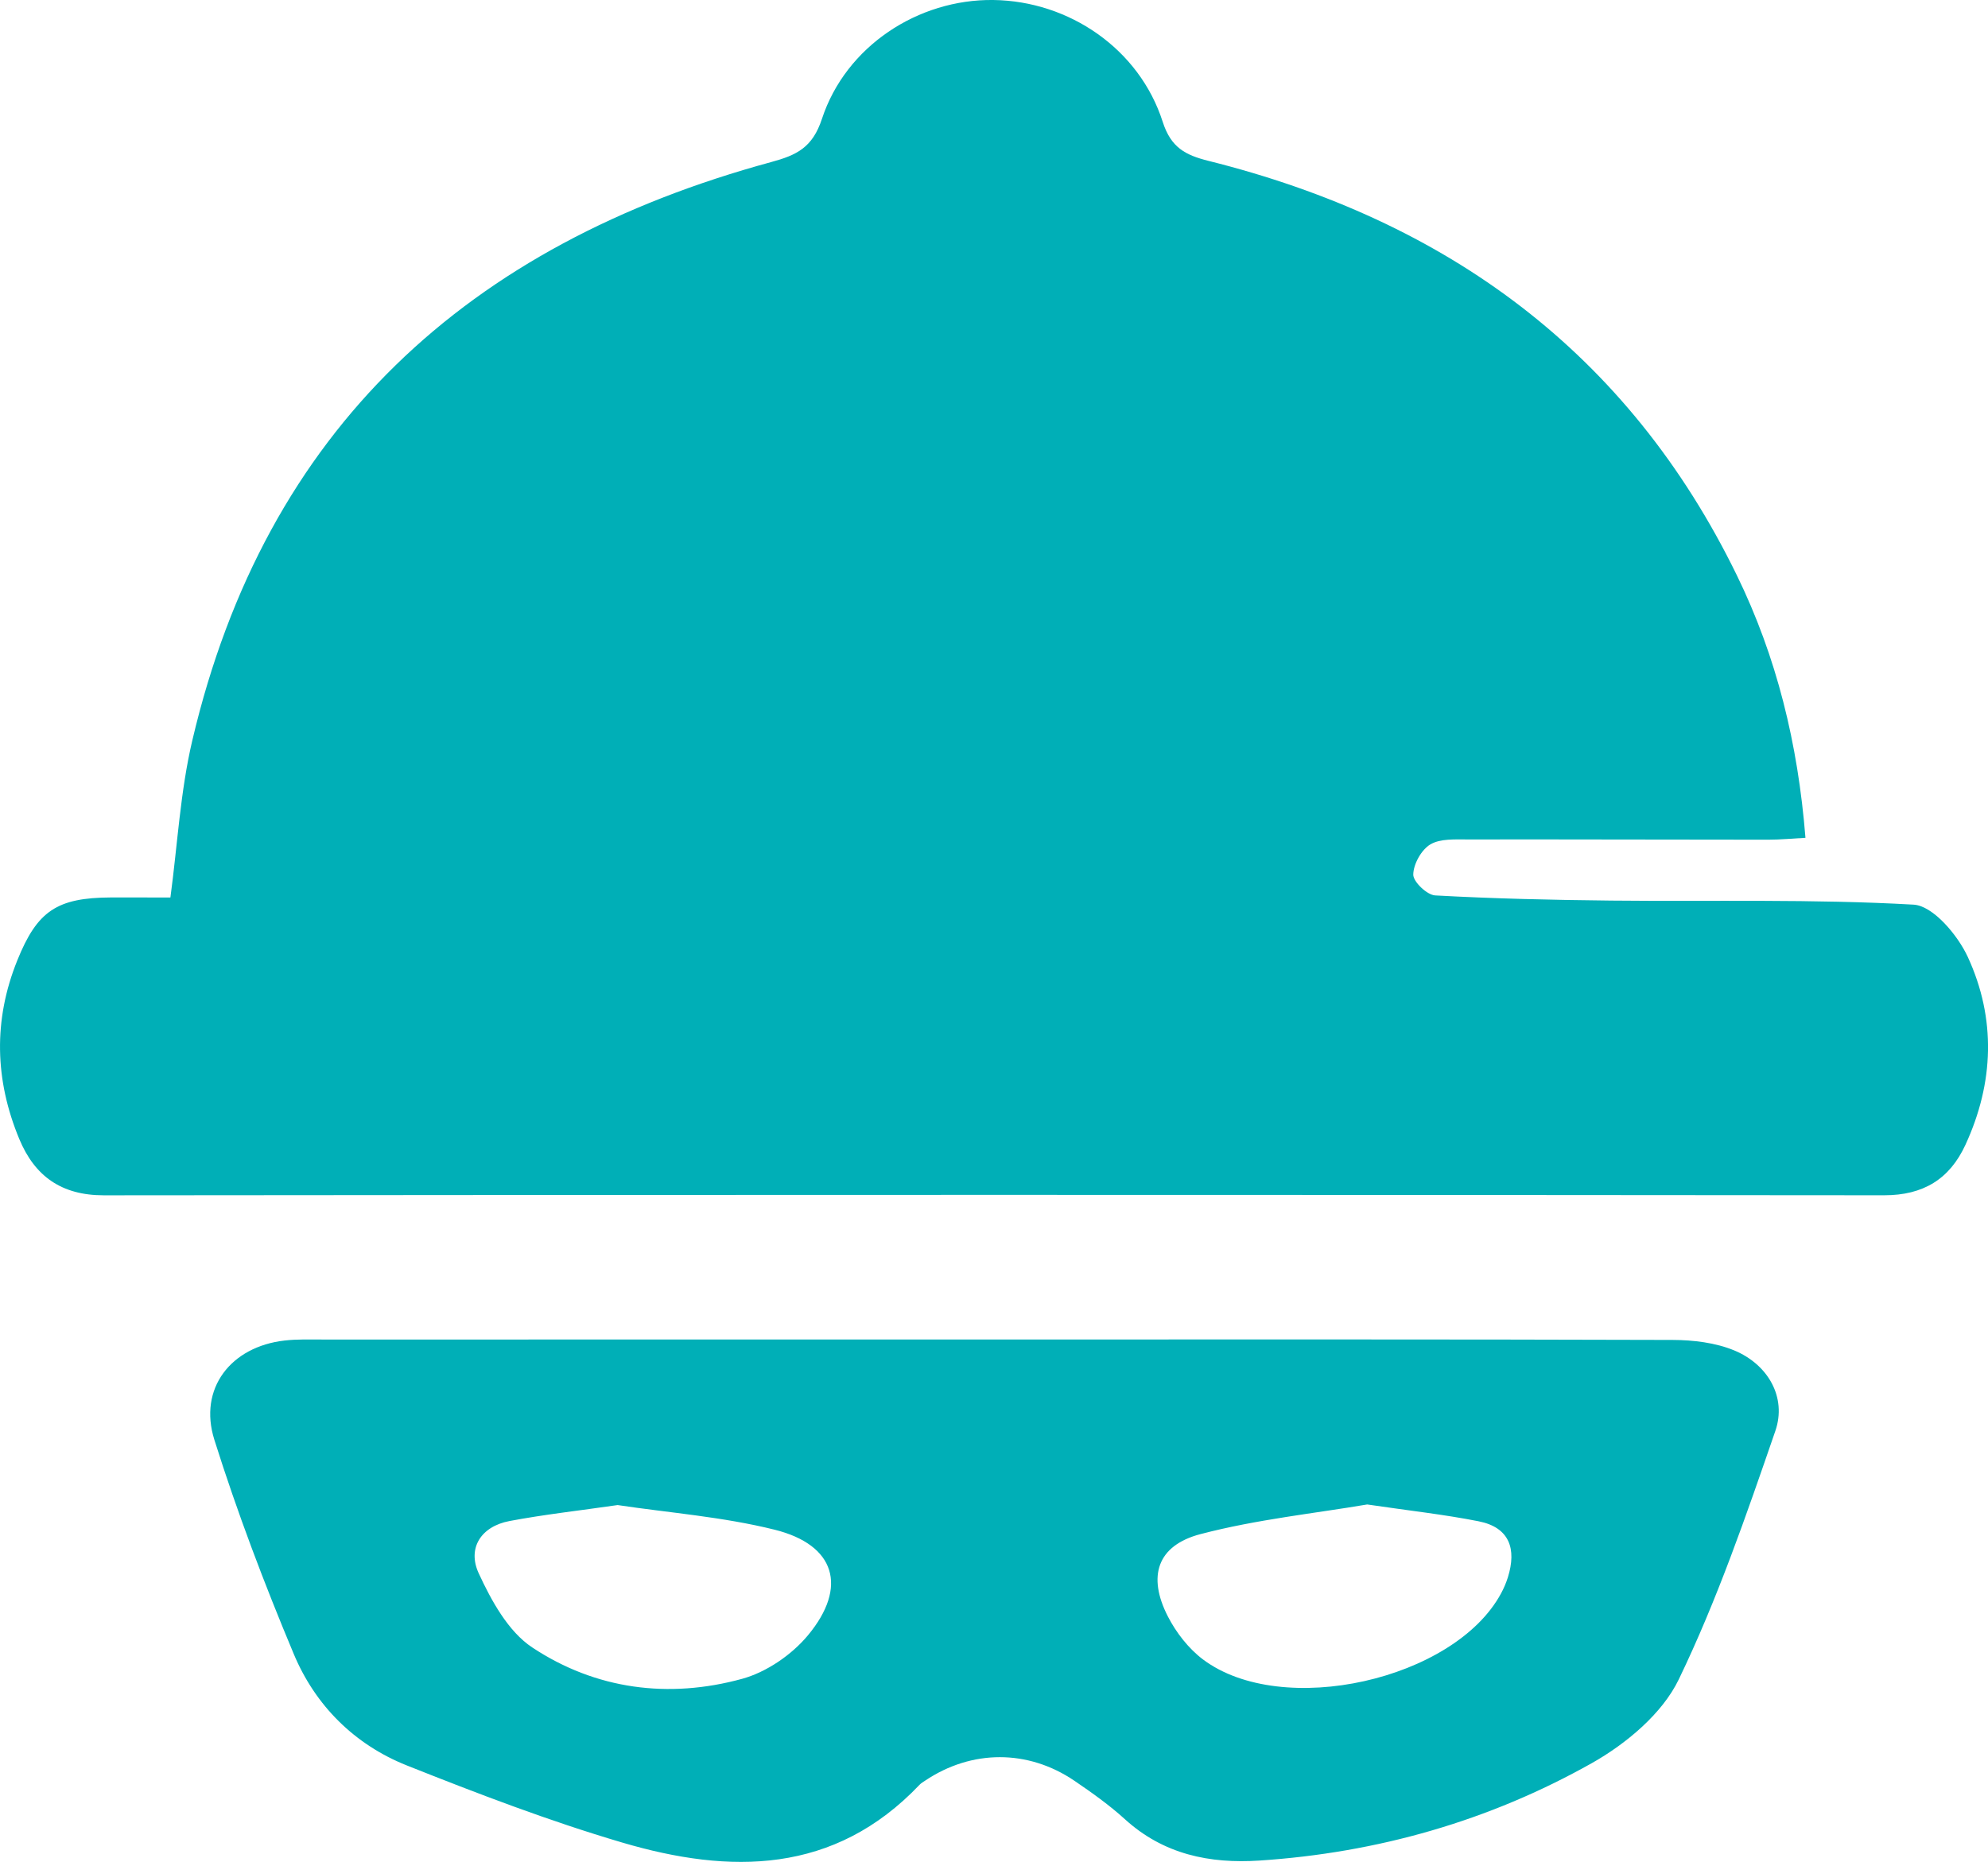 <?xml version="1.0" encoding="utf-8"?>
<!-- Generator: Adobe Illustrator 24.1.1, SVG Export Plug-In . SVG Version: 6.00 Build 0)  -->
<svg version="1.1" xmlns="http://www.w3.org/2000/svg" xmlns:xlink="http://www.w3.org/1999/xlink" x="0px" y="0px"
	 viewBox="0 0 500 468.38" style="enable-background:new 0 0 500 468.38;" xml:space="preserve">
<style type="text/css">
	.st0{fill:#FFFFFF;}
	.st1{fill:#00AFB7;}
	.st2{fill:#093833;}
	.st3{fill:#36B6E9;}
	.st4{fill:#282828;}
	.st5{fill-rule:evenodd;clip-rule:evenodd;fill:#00AFB7;}
	.st6{fill:none;stroke:#13B7AB;stroke-miterlimit:10;}
	.st7{fill-rule:evenodd;clip-rule:evenodd;fill:none;stroke:#114477;stroke-miterlimit:10;}
	.st8{fill-rule:evenodd;clip-rule:evenodd;fill:none;stroke:#13B7AB;stroke-miterlimit:10;}
	.st9{fill:#336699;}
	.st10{fill:#114477;}
	.st11{clip-path:url(#SVGID_6_);}
	.st12{fill:none;stroke:#FFFFFF;stroke-width:2;stroke-miterlimit:10;}
	.st13{fill:#0A443E;}
	.st14{clip-path:url(#SVGID_16_);fill:#0A443E;}
	.st15{fill-rule:evenodd;clip-rule:evenodd;fill:#0A443E;}
	.st16{fill-rule:evenodd;clip-rule:evenodd;fill:#064627;}
	.st17{fill-rule:evenodd;clip-rule:evenodd;fill:#70AC54;}
	.st18{fill-rule:evenodd;clip-rule:evenodd;fill:#1F1A17;}
	.st19{fill:#136380;}
	.st20{fill:none;stroke:#344154;stroke-width:3;stroke-linecap:round;stroke-miterlimit:10;}
	.st21{fill:#FF6D3B;}
	.st22{fill:none;stroke:#344154;stroke-width:1.5;stroke-miterlimit:10;}
	.st23{opacity:0.75;}
	.st24{fill:none;stroke:#00AFB7;stroke-width:3;stroke-miterlimit:10;}
	.st25{fill:#10C626;}
	.st26{fill:#00CC33;}
</style>
<g id="guias">
</g>
<g id="Capa_2">
	<g>
		<path class="st1" d="M42.86,225.77c1.79-13.31,2.49-26.69,5.51-39.52C66.8,107.82,117.78,61.5,193.95,40.77
			c6.44-1.75,10.4-3.64,12.78-10.88C212.74,11.61,230.93-0.24,249.83,0c19.11,0.25,36.73,12.34,42.6,30.64
			c2.09,6.52,5.73,8.38,11.56,9.84c59.8,14.95,105.49,48.09,132.88,104.31c9.95,20.43,15.32,42.18,17.22,65.97
			c-3.24,0.17-6.3,0.47-9.36,0.47c-25.17,0-50.34-0.1-75.51-0.06c-3.21,0.01-6.96-0.25-9.48,1.25c-2.26,1.35-4.26,4.96-4.29,7.59
			c-0.02,1.81,3.46,5.13,5.51,5.24c14.74,0.81,29.51,1.15,44.28,1.3c25.36,0.26,50.76-0.42,76.05,1.02
			c4.89,0.28,11.09,7.65,13.63,13.16c7.14,15.49,6.61,31.64-0.6,47.27c-3.97,8.6-10.59,12.69-20.44,12.68
			c-149.25-0.14-298.5-0.14-447.75,0.01c-10.72,0.01-17.41-4.85-21.28-14.16c-6.17-14.85-6.57-29.9-0.5-44.94
			c5.02-12.46,9.98-15.77,23.58-15.83C32.89,225.75,37.85,225.77,42.86,225.77z"/>
		<path class="st1" d="M250.12,336.96c56.85,0,113.7-0.07,170.55,0.11c5.2,0.02,10.77,0.68,15.51,2.64
			c8.5,3.53,13.24,11.8,10.34,20.24c-7.29,21.16-14.61,42.46-24.31,62.55c-4.16,8.61-13.23,16.17-21.85,21.03
			c-25.81,14.53-53.94,22.56-83.62,24.51c-12.5,0.82-24.1-1.56-33.8-10.39c-3.93-3.57-8.31-6.69-12.71-9.68
			c-11.68-7.94-25.85-7.88-37.51-0.06c-0.49,0.33-1.03,0.63-1.43,1.05c-21.48,22.61-47.71,22.54-74.82,14.54
			c-18.36-5.42-36.34-12.3-54.15-19.39c-13.13-5.23-23-15.05-28.43-28.02c-7.4-17.67-14.23-35.64-19.98-53.91
			c-4.06-12.91,4.15-23.42,17.67-24.96c3.22-0.37,6.5-0.25,9.76-0.25C137.6,336.95,193.86,336.96,250.12,336.96z M155.34,378.61
			c-9.75,1.41-18.54,2.38-27.21,4.02c-7.17,1.36-10.63,6.84-7.74,13.12c3.19,6.92,7.44,14.68,13.48,18.68
			c15.96,10.58,34.31,12.96,52.78,7.89c6.12-1.68,12.46-6.02,16.55-10.94c10.12-12.17,6.88-22.77-8.36-26.57
			C181.74,381.55,168.08,380.53,155.34,378.61z M343.86,378.46c-13.01,2.22-27.74,3.74-41.9,7.45
			c-10.94,2.86-13.42,10.62-8.22,20.74c2.09,4.06,5.2,8.07,8.83,10.8c19.89,14.92,63.2,5.17,74.95-16.6
			c0.7-1.29,1.29-2.67,1.73-4.07c2.22-7.13,0.43-12.55-7.37-14.09C363.24,380.98,354.46,380.02,343.86,378.46z"/>
	</g>
</g>
</svg>
